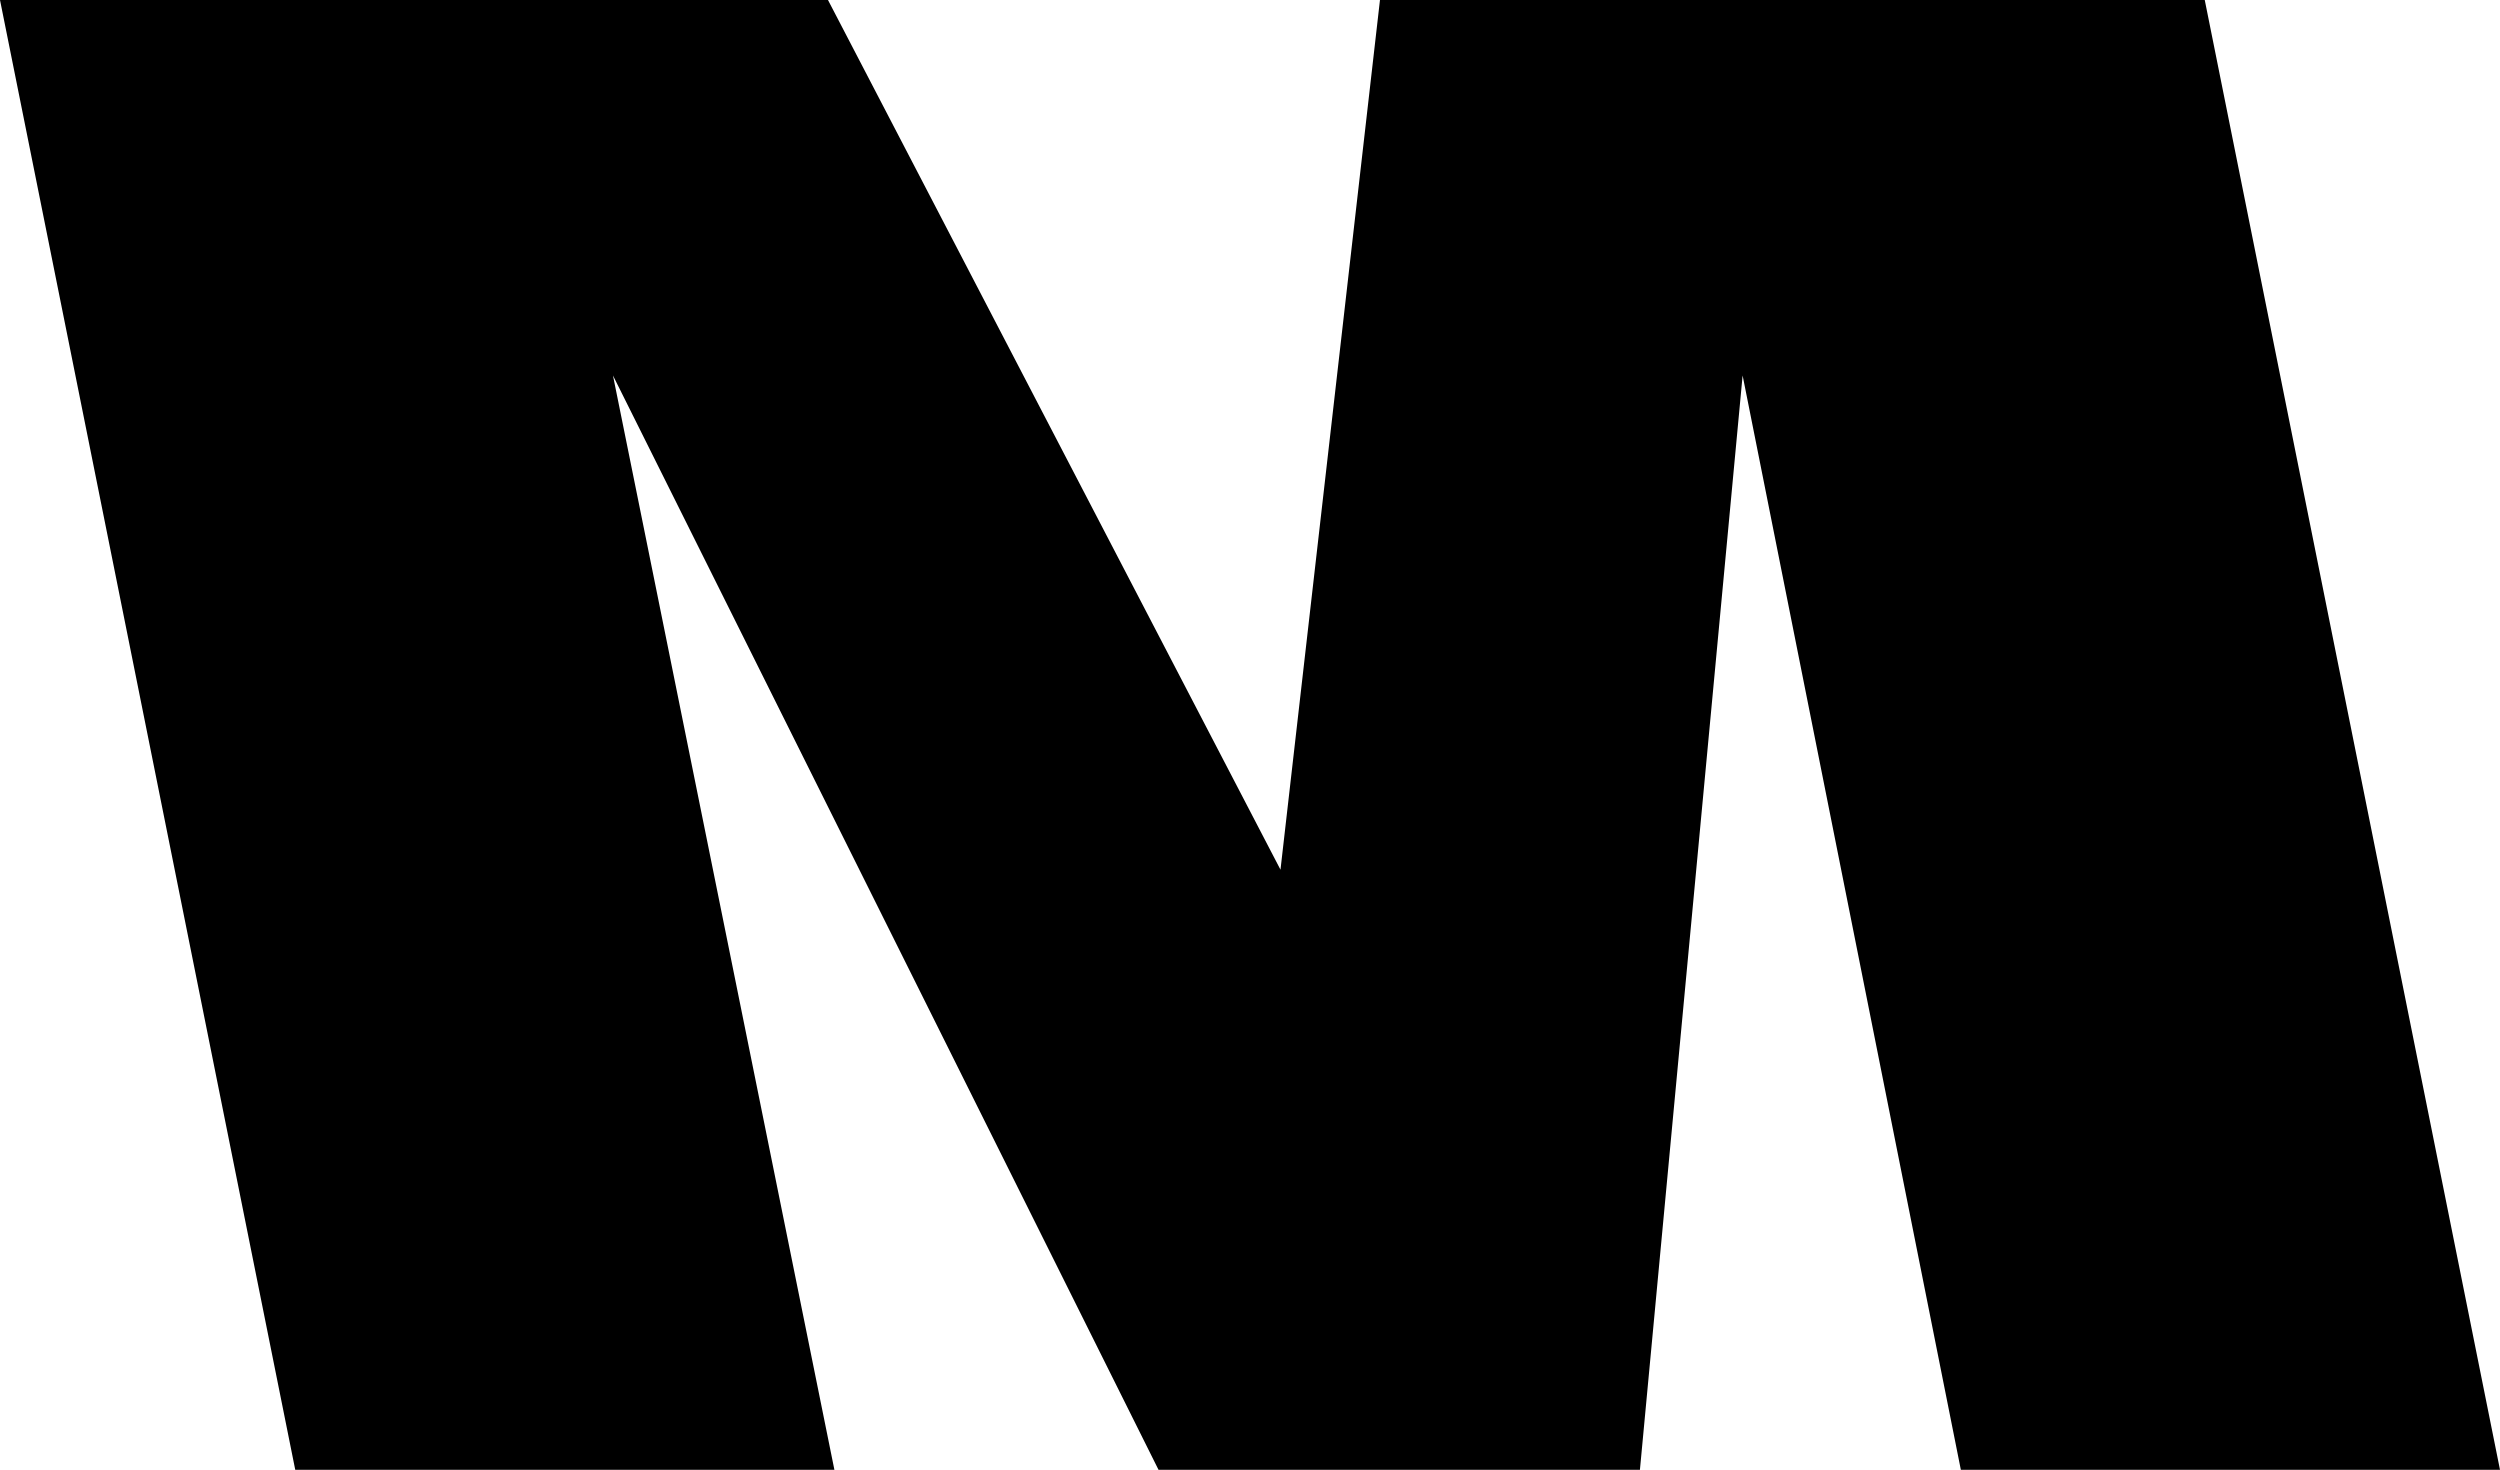 <?xml version="1.0" encoding="UTF-8" standalone="no"?>
<svg xmlns:xlink="http://www.w3.org/1999/xlink" height="22.9px" width="38.95px" xmlns="http://www.w3.org/2000/svg">
  <g transform="matrix(1.0, 0.0, 0.0, 1.0, -205.95, -155.05)">
    <path d="M227.45 155.05 L240.3 155.05 244.9 177.95 236.5 177.95 233.1 160.9 231.5 177.95 224.0 177.95 215.5 160.9 218.95 177.95 210.55 177.95 205.95 155.05 218.85 155.05 225.9 168.6 227.45 155.05" fill="#000000" fill-rule="evenodd" stroke="none"/>
  </g>
</svg>
